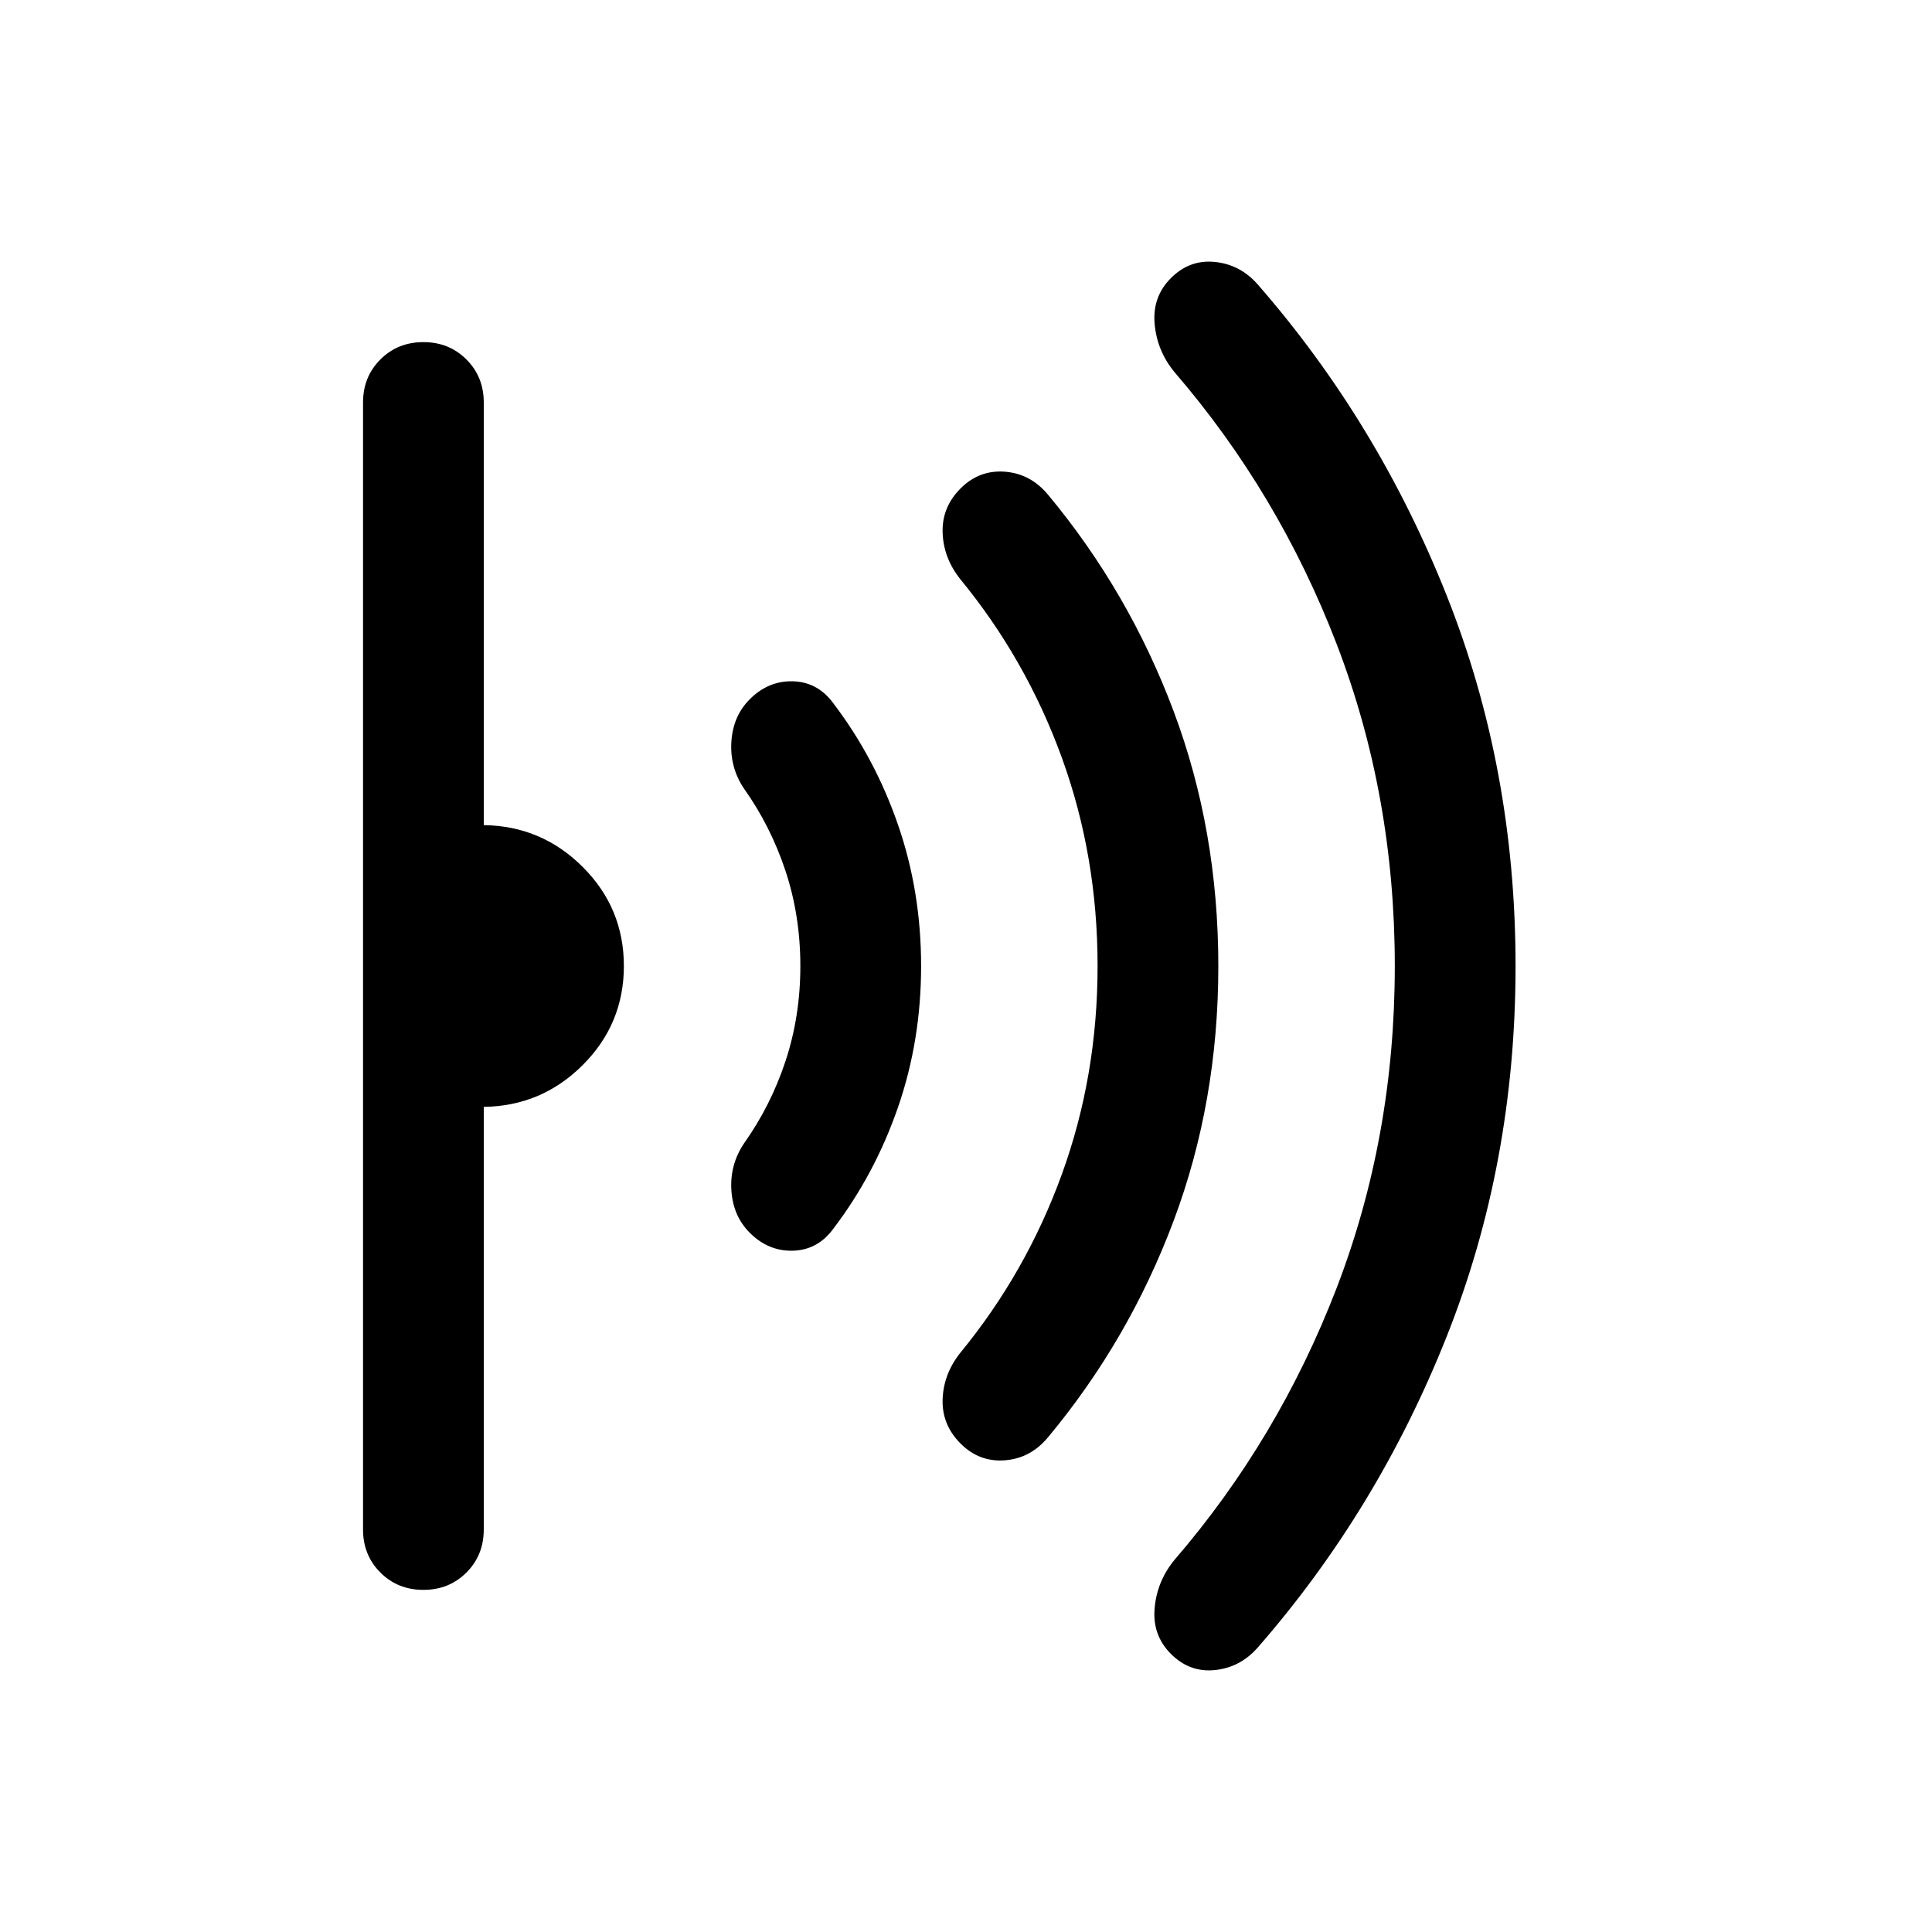 <svg xmlns="http://www.w3.org/2000/svg" height="24" viewBox="0 -960 960 960" width="24"><path d="M753.07-480q0 98.08-34.27 184.23-34.26 86.15-93.8 154.38-8.7 9.93-21.27 11.23-12.58 1.31-21.89-8-9.3-9.3-8.11-22.76 1.19-13.47 9.88-24 51.62-59.93 80.54-135.04 28.92-75.12 28.92-160.04 0-84.92-28.92-160.04-28.92-75.11-80.54-135.04-8.69-10.53-9.88-24-1.19-13.46 8.11-22.76 9.31-9.31 21.89-8 12.57 1.3 21.27 11.23 59.54 68.23 93.8 154.38 34.27 86.15 34.27 184.23Zm-147.69 0q0 67.38-22.23 126.65-22.23 59.27-62.31 107.43-8.69 10.53-21.46 11.53-12.77 1-22.07-8.3-9.31-9.31-8.93-21.89.39-12.57 8.7-23.11 32.76-39.85 50.53-88.77 17.77-48.92 17.77-103.54 0-54.62-17.77-103.54-17.77-48.92-50.53-88.77-8.31-10.54-8.7-23.11-.38-12.58 8.93-21.89 9.3-9.3 22.07-8.3t21.46 11.53q40.08 48.16 62.31 107.43 22.23 59.27 22.23 126.65Zm-147.69 0q0 37.08-11.5 70.27t-32.11 60.27q-7.7 10.54-19.97 10.92-12.26.39-21.57-8.92-8.31-8.31-9.12-21.08-.81-12.77 6.27-23.31 13.31-18.76 20.66-41 7.34-22.23 7.34-47.15 0-24.92-7.34-47.15-7.35-22.24-20.66-41-7.08-10.54-6.27-23.31.81-12.77 9.12-21.08 9.31-9.31 21.57-8.92 12.27.38 19.97 10.92 20.61 27.08 32.11 60.27 11.5 33.19 11.5 70.27ZM310-480q0 28.77-20.42 49.19-20.43 20.42-49.2 20.81v210q0 12.77-8.61 21.38-8.62 8.62-21.38 8.62-12.77 0-21.39-8.62-8.61-8.61-8.61-21.38v-560q0-12.77 8.61-21.38 8.62-8.62 21.39-8.62 12.76 0 21.38 8.62 8.61 8.61 8.61 21.38v210q28.77.39 49.2 20.81Q310-508.77 310-480Z"/></svg>